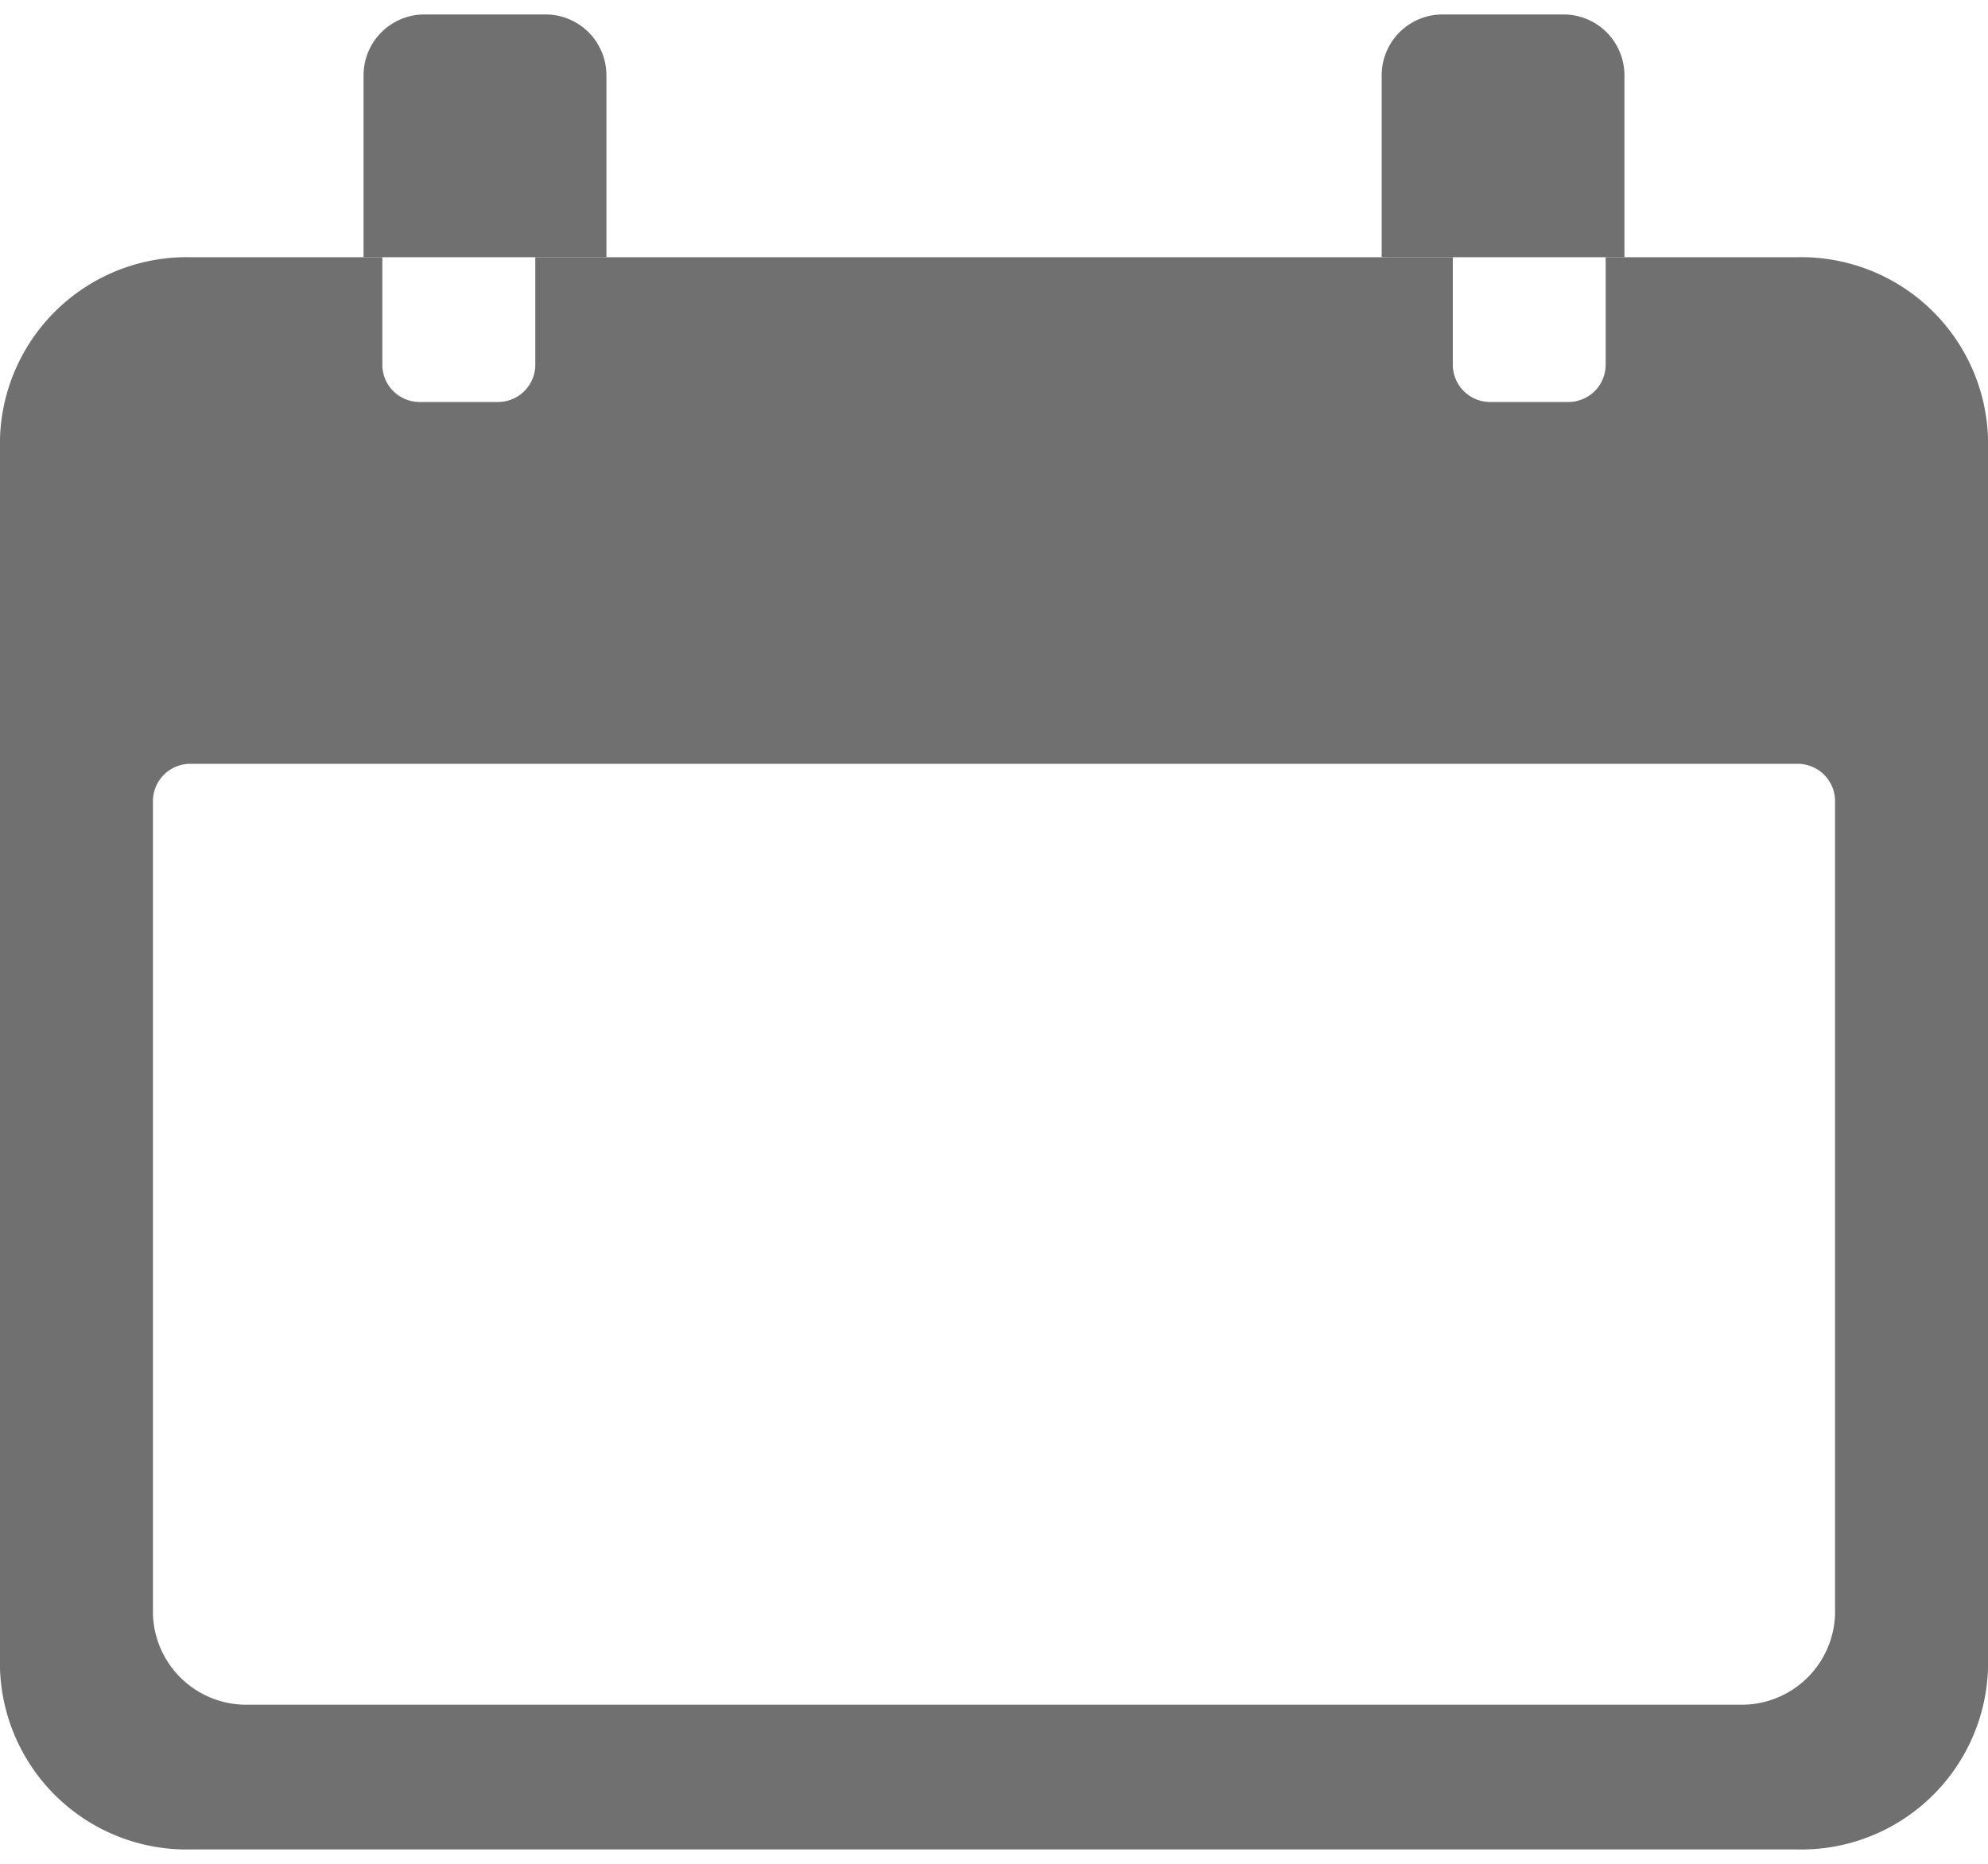 <svg xmlns="http://www.w3.org/2000/svg" width="16" height="15" viewBox="0 0 18.417 17"><defs><style>.a{fill:#707070;}</style></defs><g transform="translate(-49 -300)"><path class="a" d="M20.021,6.75H18.25V7.756a.346.346,0,0,1-.354.335h-.708a.346.346,0,0,1-.354-.335V6.75h-8.5V7.756a.346.346,0,0,1-.354.335H7.271a.346.346,0,0,1-.354-.335V6.75H5.146A1.731,1.731,0,0,0,3.375,8.426v11.4A1.731,1.731,0,0,0,5.146,21.5H20.021a1.731,1.731,0,0,0,1.771-1.676V8.426A1.731,1.731,0,0,0,20.021,6.75Zm.354,12.571a.865.865,0,0,1-.885.838H5.677a.865.865,0,0,1-.885-.838V11.778a.346.346,0,0,1,.354-.335H20.021a.346.346,0,0,1,.354.335Z" transform="translate(45.625 295.5)"/><path class="a" d="M11.25,5.063a.564.564,0,0,0-.562-.562H9.563A.564.564,0,0,0,9,5.063V6.75h2.25Z" transform="translate(43.368 295.5)"/><path class="a" d="M27,5.063a.564.564,0,0,0-.562-.562H25.313a.564.564,0,0,0-.562.563V6.75H27Z" transform="translate(37.049 295.5)"/></g></svg>
